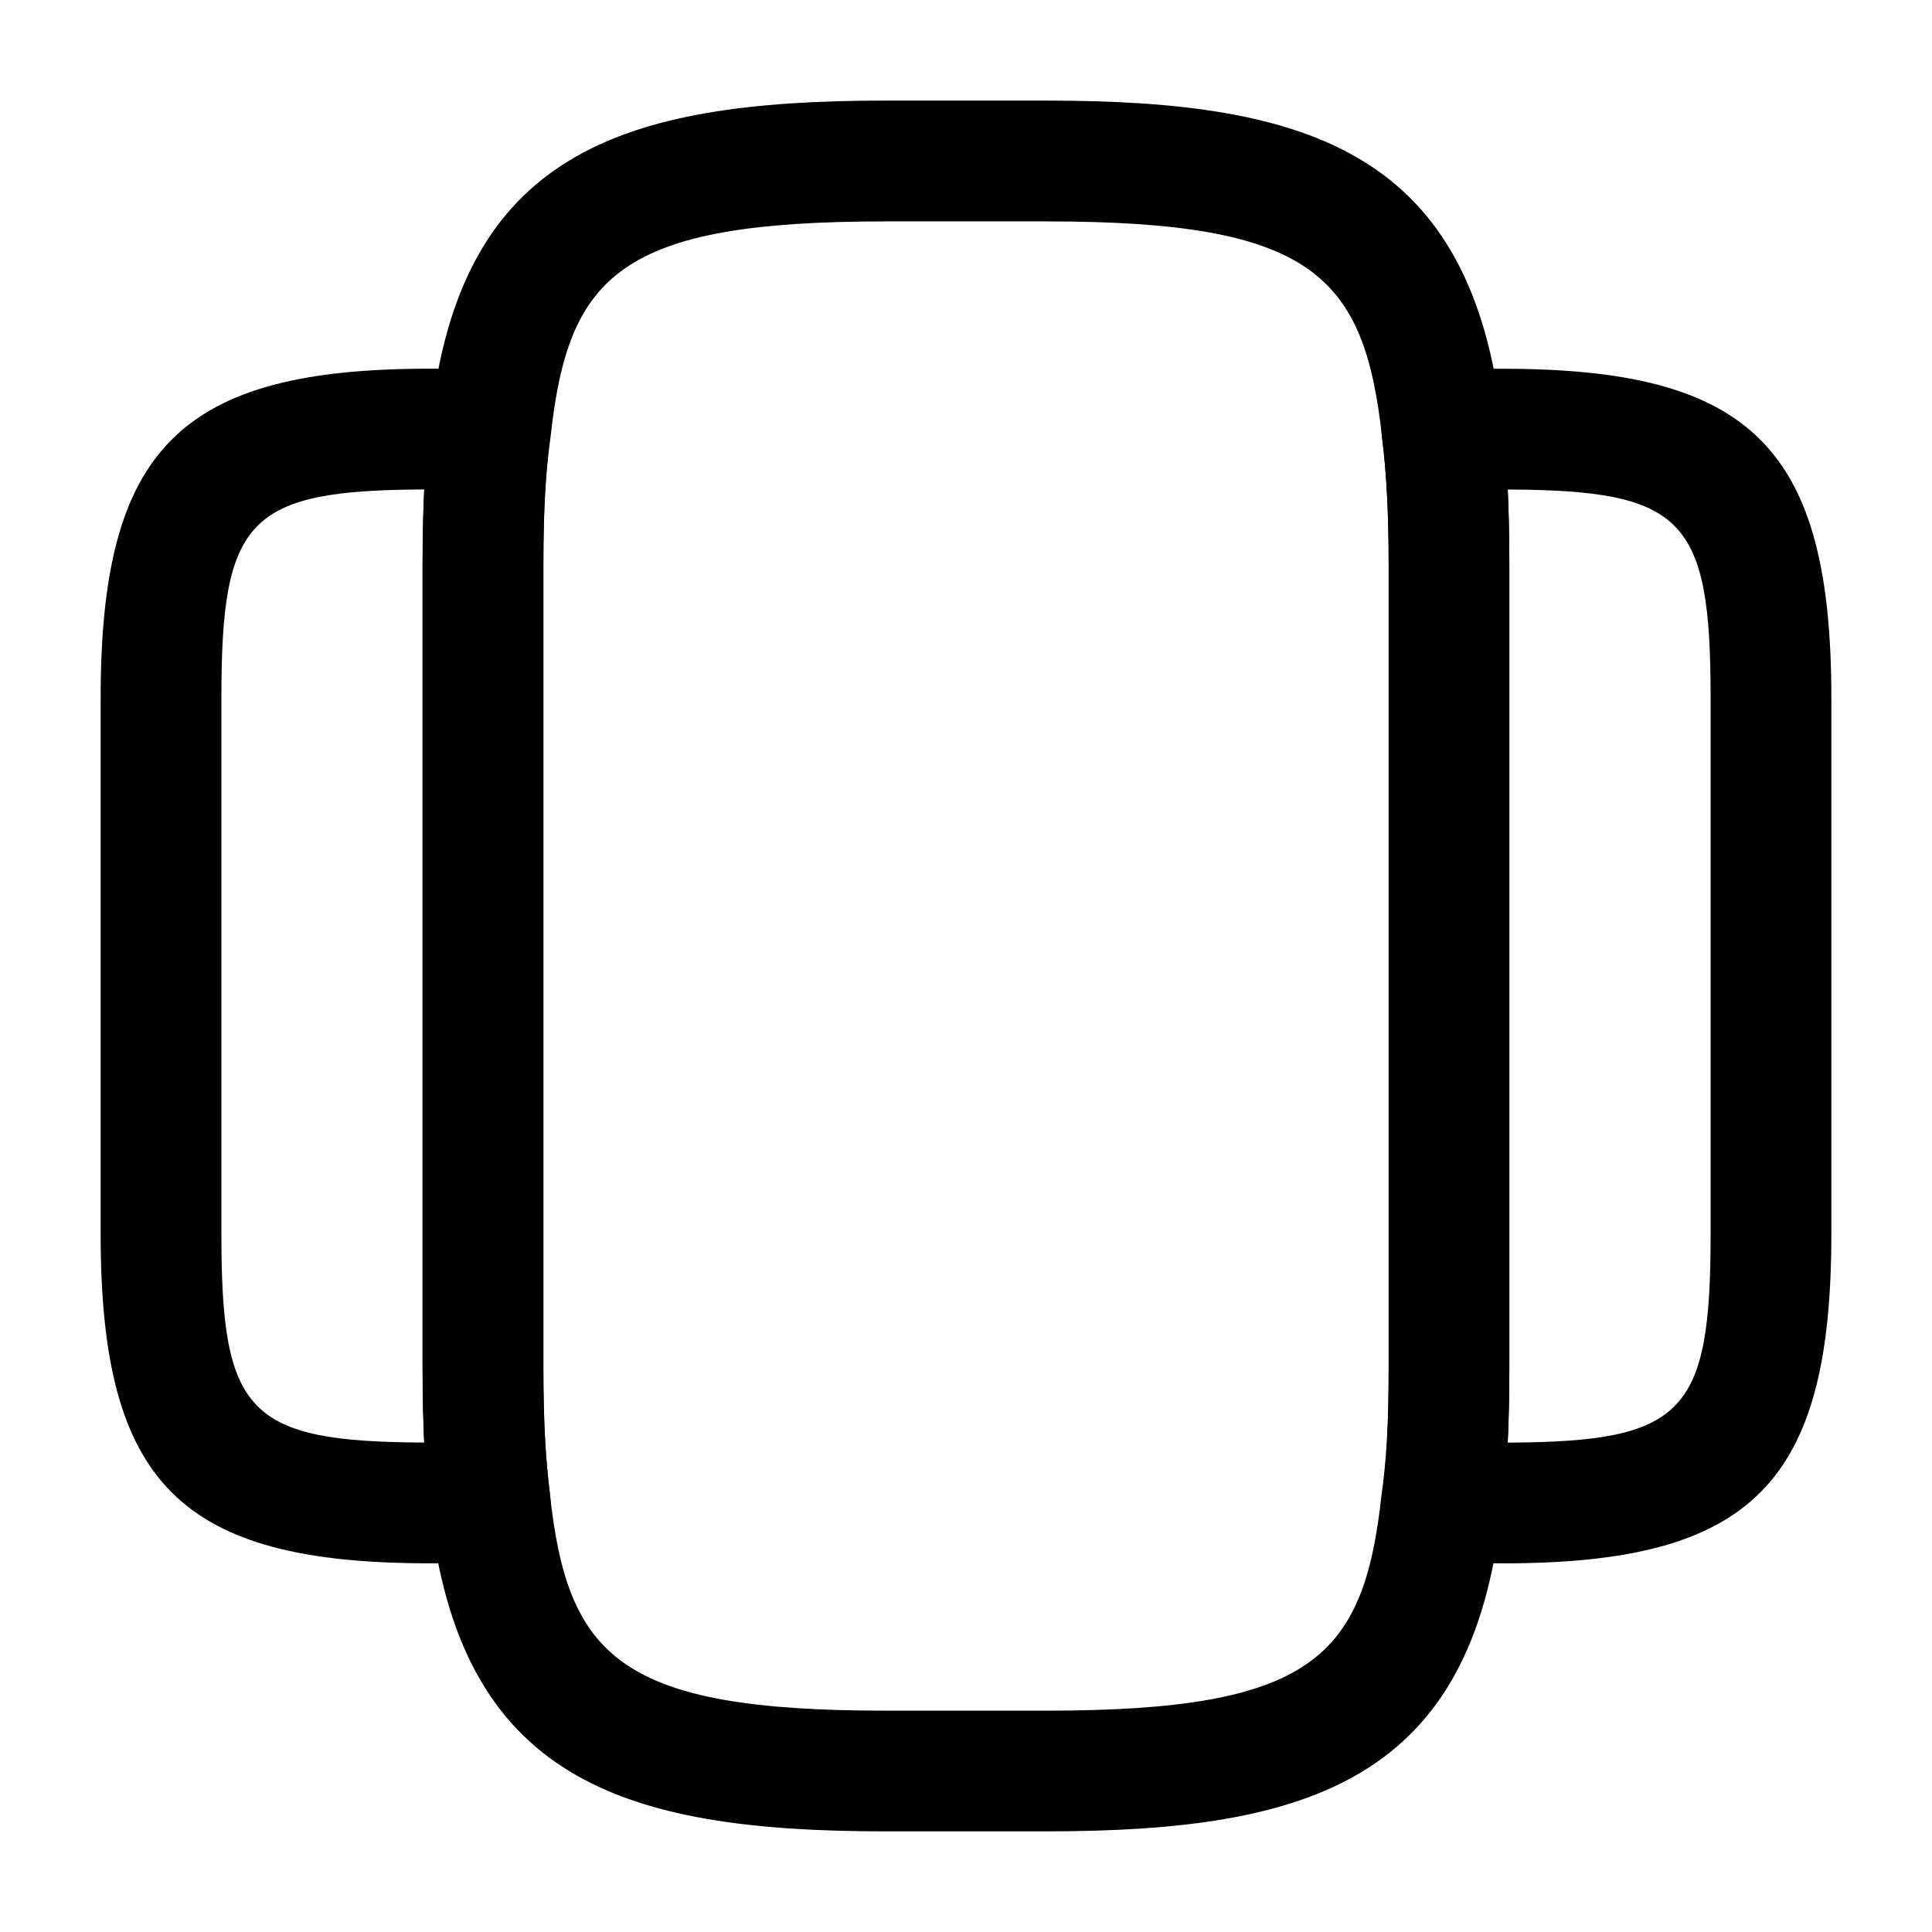 <!-- Generated by IcoMoon.io -->
<svg version="1.1" xmlns="http://www.w3.org/2000/svg" width="32" height="32" viewBox="0 0 32 32">
<title>slider-horizontal-1</title>
<path d="M17.333 30.333h-2.667c-4.4 0-7.053-0.88-7.547-5.347-0.080-0.6-0.12-1.32-0.12-2.32v-13.333c0-1 0.040-1.72 0.133-2.36 0.48-4.427 3.133-5.307 7.533-5.307h2.667c4.4 0 7.053 0.88 7.547 5.347 0.080 0.6 0.12 1.32 0.12 2.32v13.333c0 1-0.040 1.72-0.133 2.36-0.48 4.427-3.133 5.307-7.533 5.307zM14.667 3.667c-4.413 0-5.253 0.893-5.547 3.56-0.080 0.573-0.12 1.2-0.12 2.107v13.333c0 0.907 0.040 1.533 0.107 2.067 0.293 2.707 1.147 3.6 5.56 3.6h2.667c4.413 0 5.253-0.893 5.547-3.56 0.080-0.56 0.12-1.2 0.12-2.107v-13.333c0-0.893-0.040-1.533-0.107-2.067-0.293-2.707-1.147-3.6-5.56-3.6h-2.667z"></path>
<path d="M7.56 25.893h-0.453c-4.12 0-5.44-1.32-5.44-5.453v-8.88c0-4.133 1.32-5.453 5.44-5.453h0.453c0.227 0 0.413 0 0.627 0.013 0.28 0.013 0.533 0.147 0.707 0.373s0.253 0.493 0.213 0.773c-0.067 0.533-0.107 1.16-0.107 2.067v13.333c0 0.907 0.040 1.533 0.107 2.067 0.040 0.28-0.040 0.56-0.213 0.773s-0.427 0.347-0.707 0.373c-0.213 0.013-0.4 0.013-0.627 0.013zM7.027 8.107c-2.92 0.013-3.36 0.48-3.36 3.453v8.88c0 2.973 0.44 3.44 3.36 3.453-0.013-0.36-0.027-0.76-0.027-1.227v-13.333c0-0.467 0.013-0.867 0.027-1.227z"></path>
<path d="M24.893 25.893h-0.453c-0.227 0-0.413 0-0.627-0.013-0.28-0.013-0.533-0.147-0.707-0.373-0.173-0.213-0.253-0.493-0.213-0.773 0.080-0.533 0.107-1.173 0.107-2.067v-13.333c0-0.893-0.040-1.533-0.107-2.067-0.040-0.28 0.040-0.56 0.213-0.773s0.427-0.347 0.707-0.373c0.213-0.013 0.4-0.013 0.627-0.013h0.453c4.12 0 5.44 1.32 5.44 5.453v8.88c0 4.133-1.32 5.453-5.44 5.453zM24.973 8.107c0.013 0.36 0.027 0.76 0.027 1.227v13.333c0 0.467-0.013 0.867-0.027 1.227 2.92-0.013 3.36-0.48 3.36-3.453v-8.88c0-2.973-0.44-3.44-3.36-3.453z"></path>
</svg>

